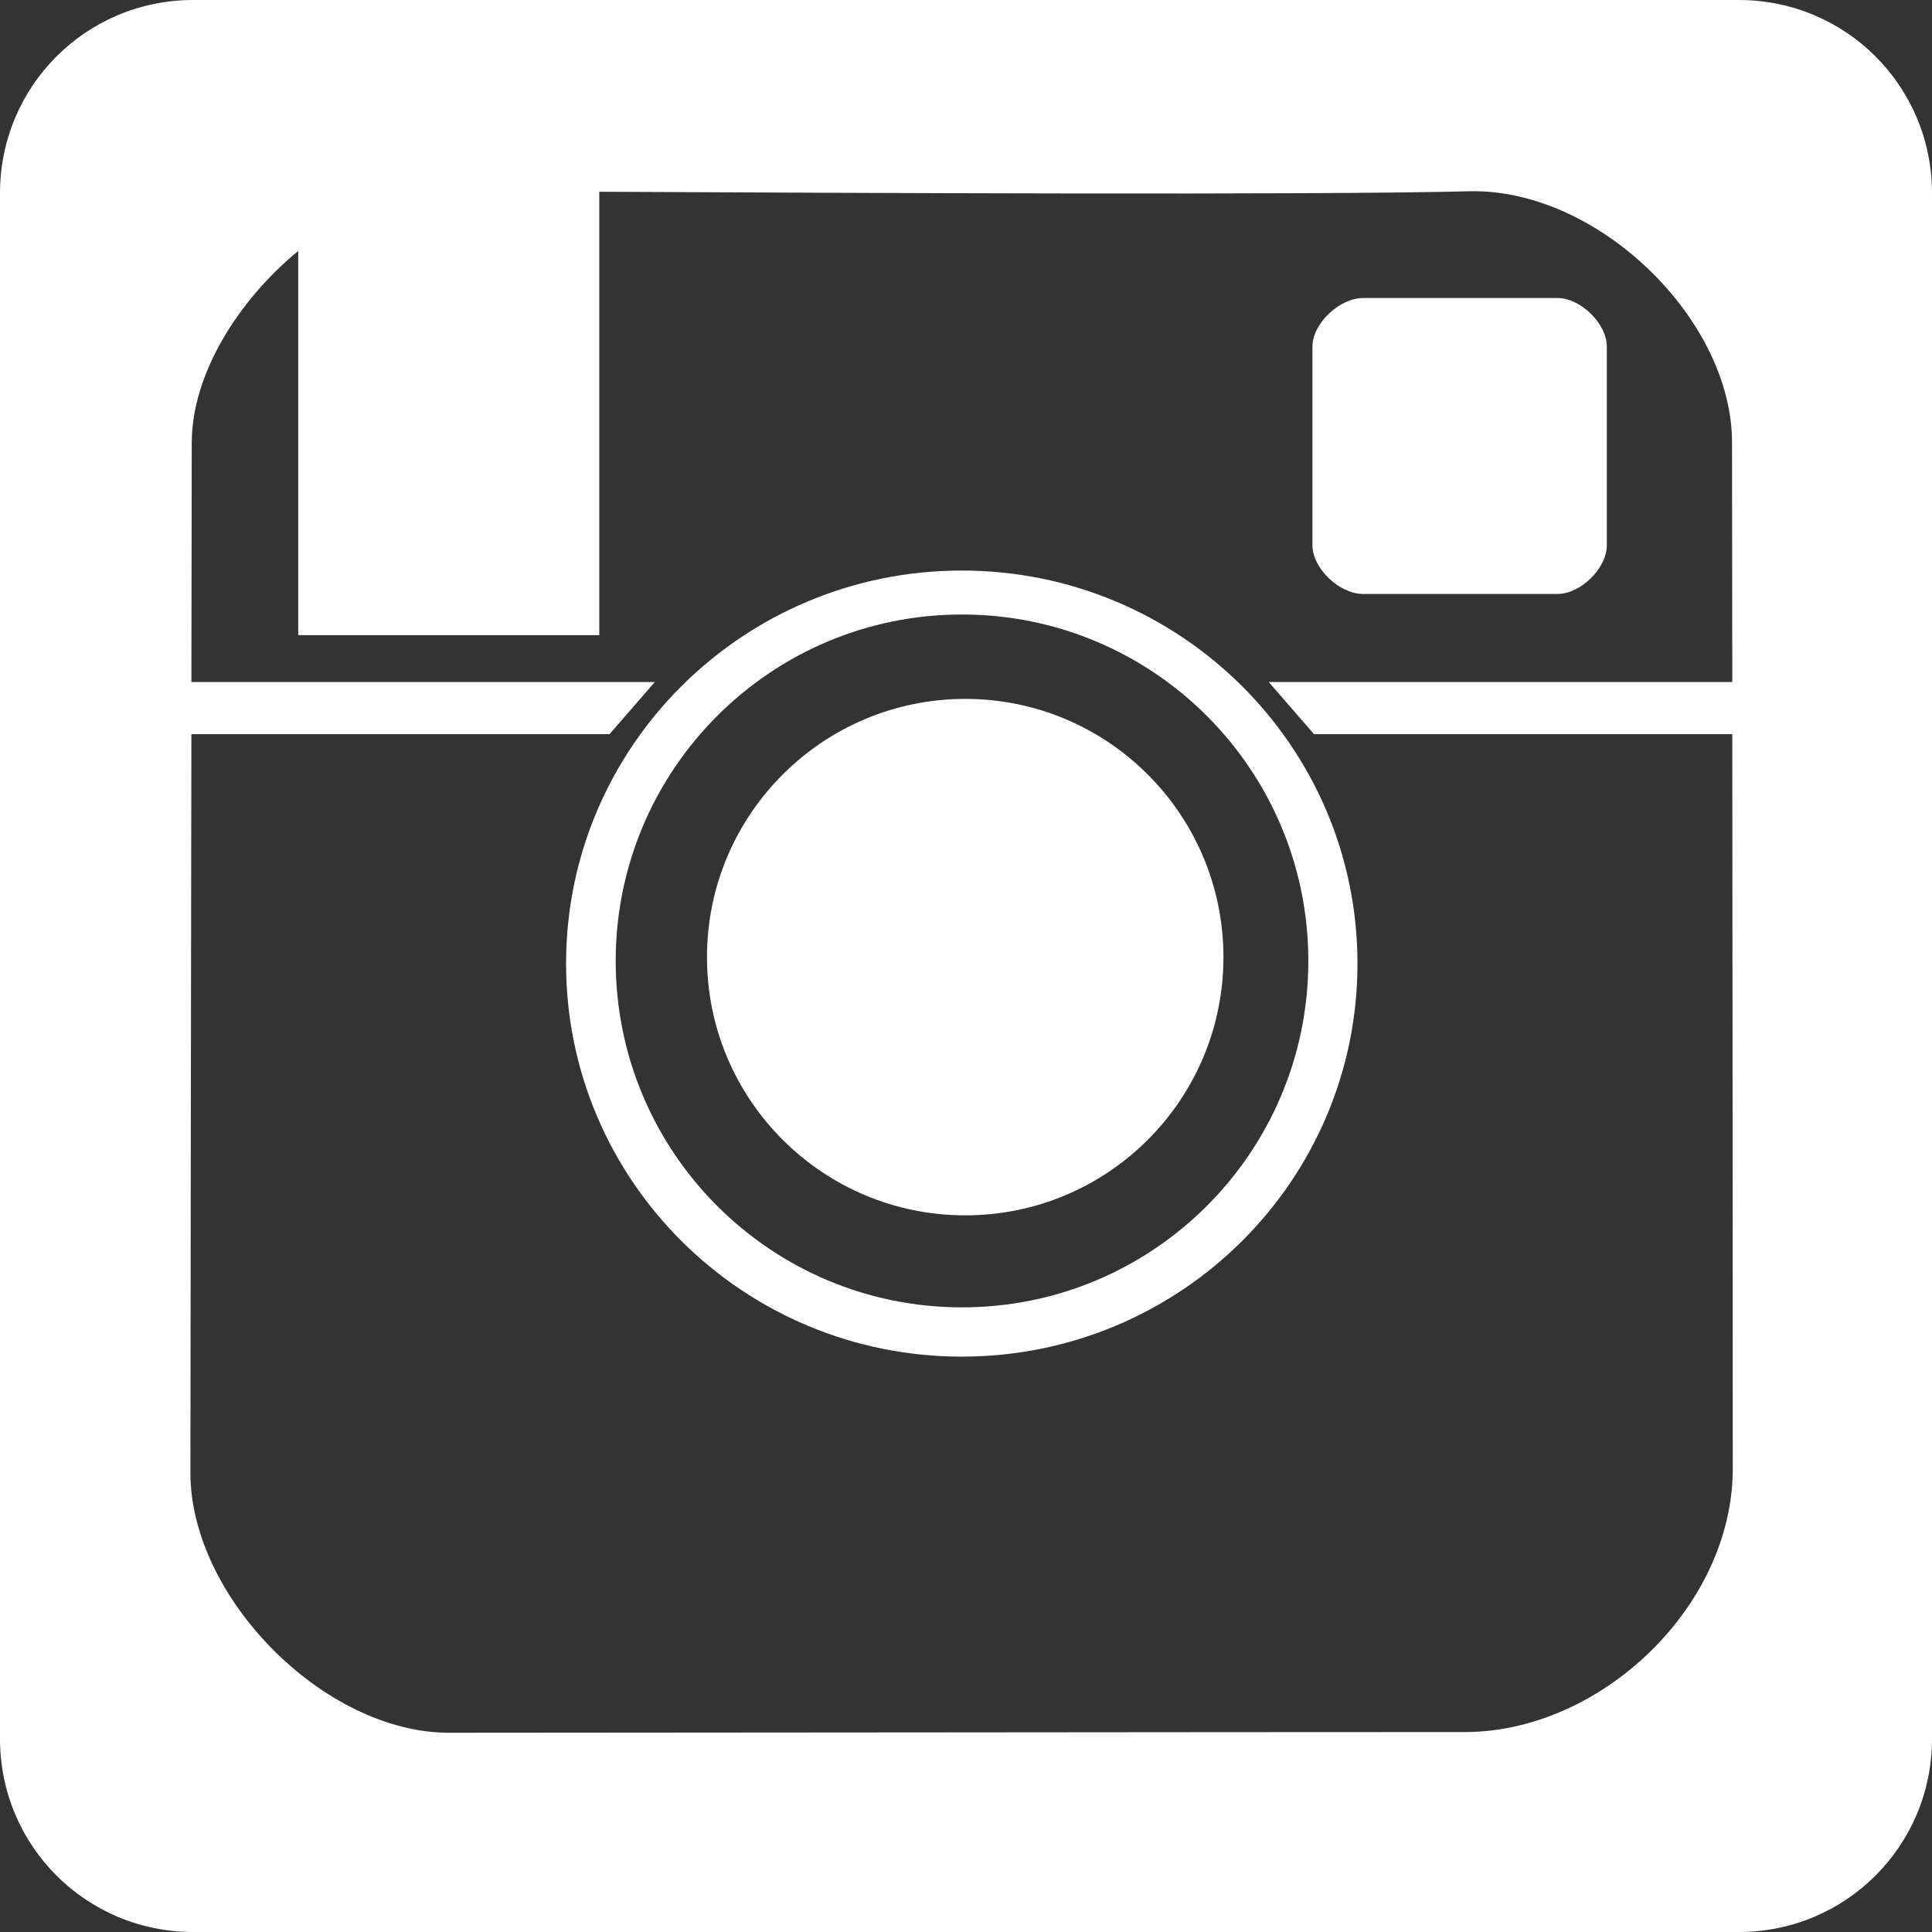 <?xml version="1.0" encoding="utf-8"?>
<!-- Generated by IcoMoon.io -->
<!DOCTYPE svg PUBLIC "-//W3C//DTD SVG 1.1//EN" "http://www.w3.org/Graphics/SVG/1.1/DTD/svg11.dtd">
<svg version="1.1" xmlns="http://www.w3.org/2000/svg" xmlns:xlink="http://www.w3.org/1999/xlink" width="32" height="32" viewBox="0 0 32 32">
<rect x="0" y="0" width="32" height="32" fill="#333333" stroke="none"/>
<path fill="#ffffff" d="M3.2 0c-1.773 0-3.2 1.427-3.2 3.2v25.6c0 1.773 1.427 3.2 3.2 3.2h25.6c1.773 0 3.2-1.427 3.2-3.2v-25.6c0-1.773-1.427-3.2-3.2-3.2h-25.6zM24.328 3.168c2.127-0.055 4.36 2.113 4.36 4.162 0 0.845 0.003 2.595 0.004 3.966h-7.678l0.75 0.864h6.928c0.004 3.99 0.008 8.692 0.008 12.166 0 2.293-2.197 4.362-4.434 4.362-4.129 0-14.007 0.012-16.828 0.012-2.066 0-4.284-2.238-4.284-4.304 0-2.007 0.010-7.754 0.016-12.236h6.926l0.75-0.864h-7.676c0.002-1.385 0.006-3.418 0.006-3.964 0-1.12 0.754-2.345 1.764-3.176v6.364h4.986v-7.344c4.174 0.020 11.868 0.058 14.402-0.008zM22.578 4.936c-0.388-0-0.84 0.418-0.84 0.806 0 1.079 0 2.295 0 3.288 0 0.388 0.45 0.808 0.838 0.808 1.183-0 2.109 0 3.22 0 0.384 0 0.818-0.424 0.818-0.808v-3.288c0-0.383-0.435-0.806-0.818-0.806-1.149 0-2.152 0.001-3.218 0zM15.93 9.45c-3.62 0-6.554 2.915-6.554 6.51s2.934 6.51 6.554 6.51c3.62 0 6.554-2.915 6.554-6.51s-2.934-6.51-6.554-6.51zM15.934 10.178c3.168 0 5.736 2.569 5.736 5.738s-2.568 5.738-5.736 5.738c-3.168 0-5.736-2.569-5.736-5.738s2.568-5.738 5.736-5.738zM15.988 11.576c-2.362 0-4.278 1.916-4.278 4.278s1.916 4.276 4.278 4.276c2.362 0 4.276-1.914 4.276-4.276s-1.914-4.278-4.276-4.278z"></path>
</svg>
